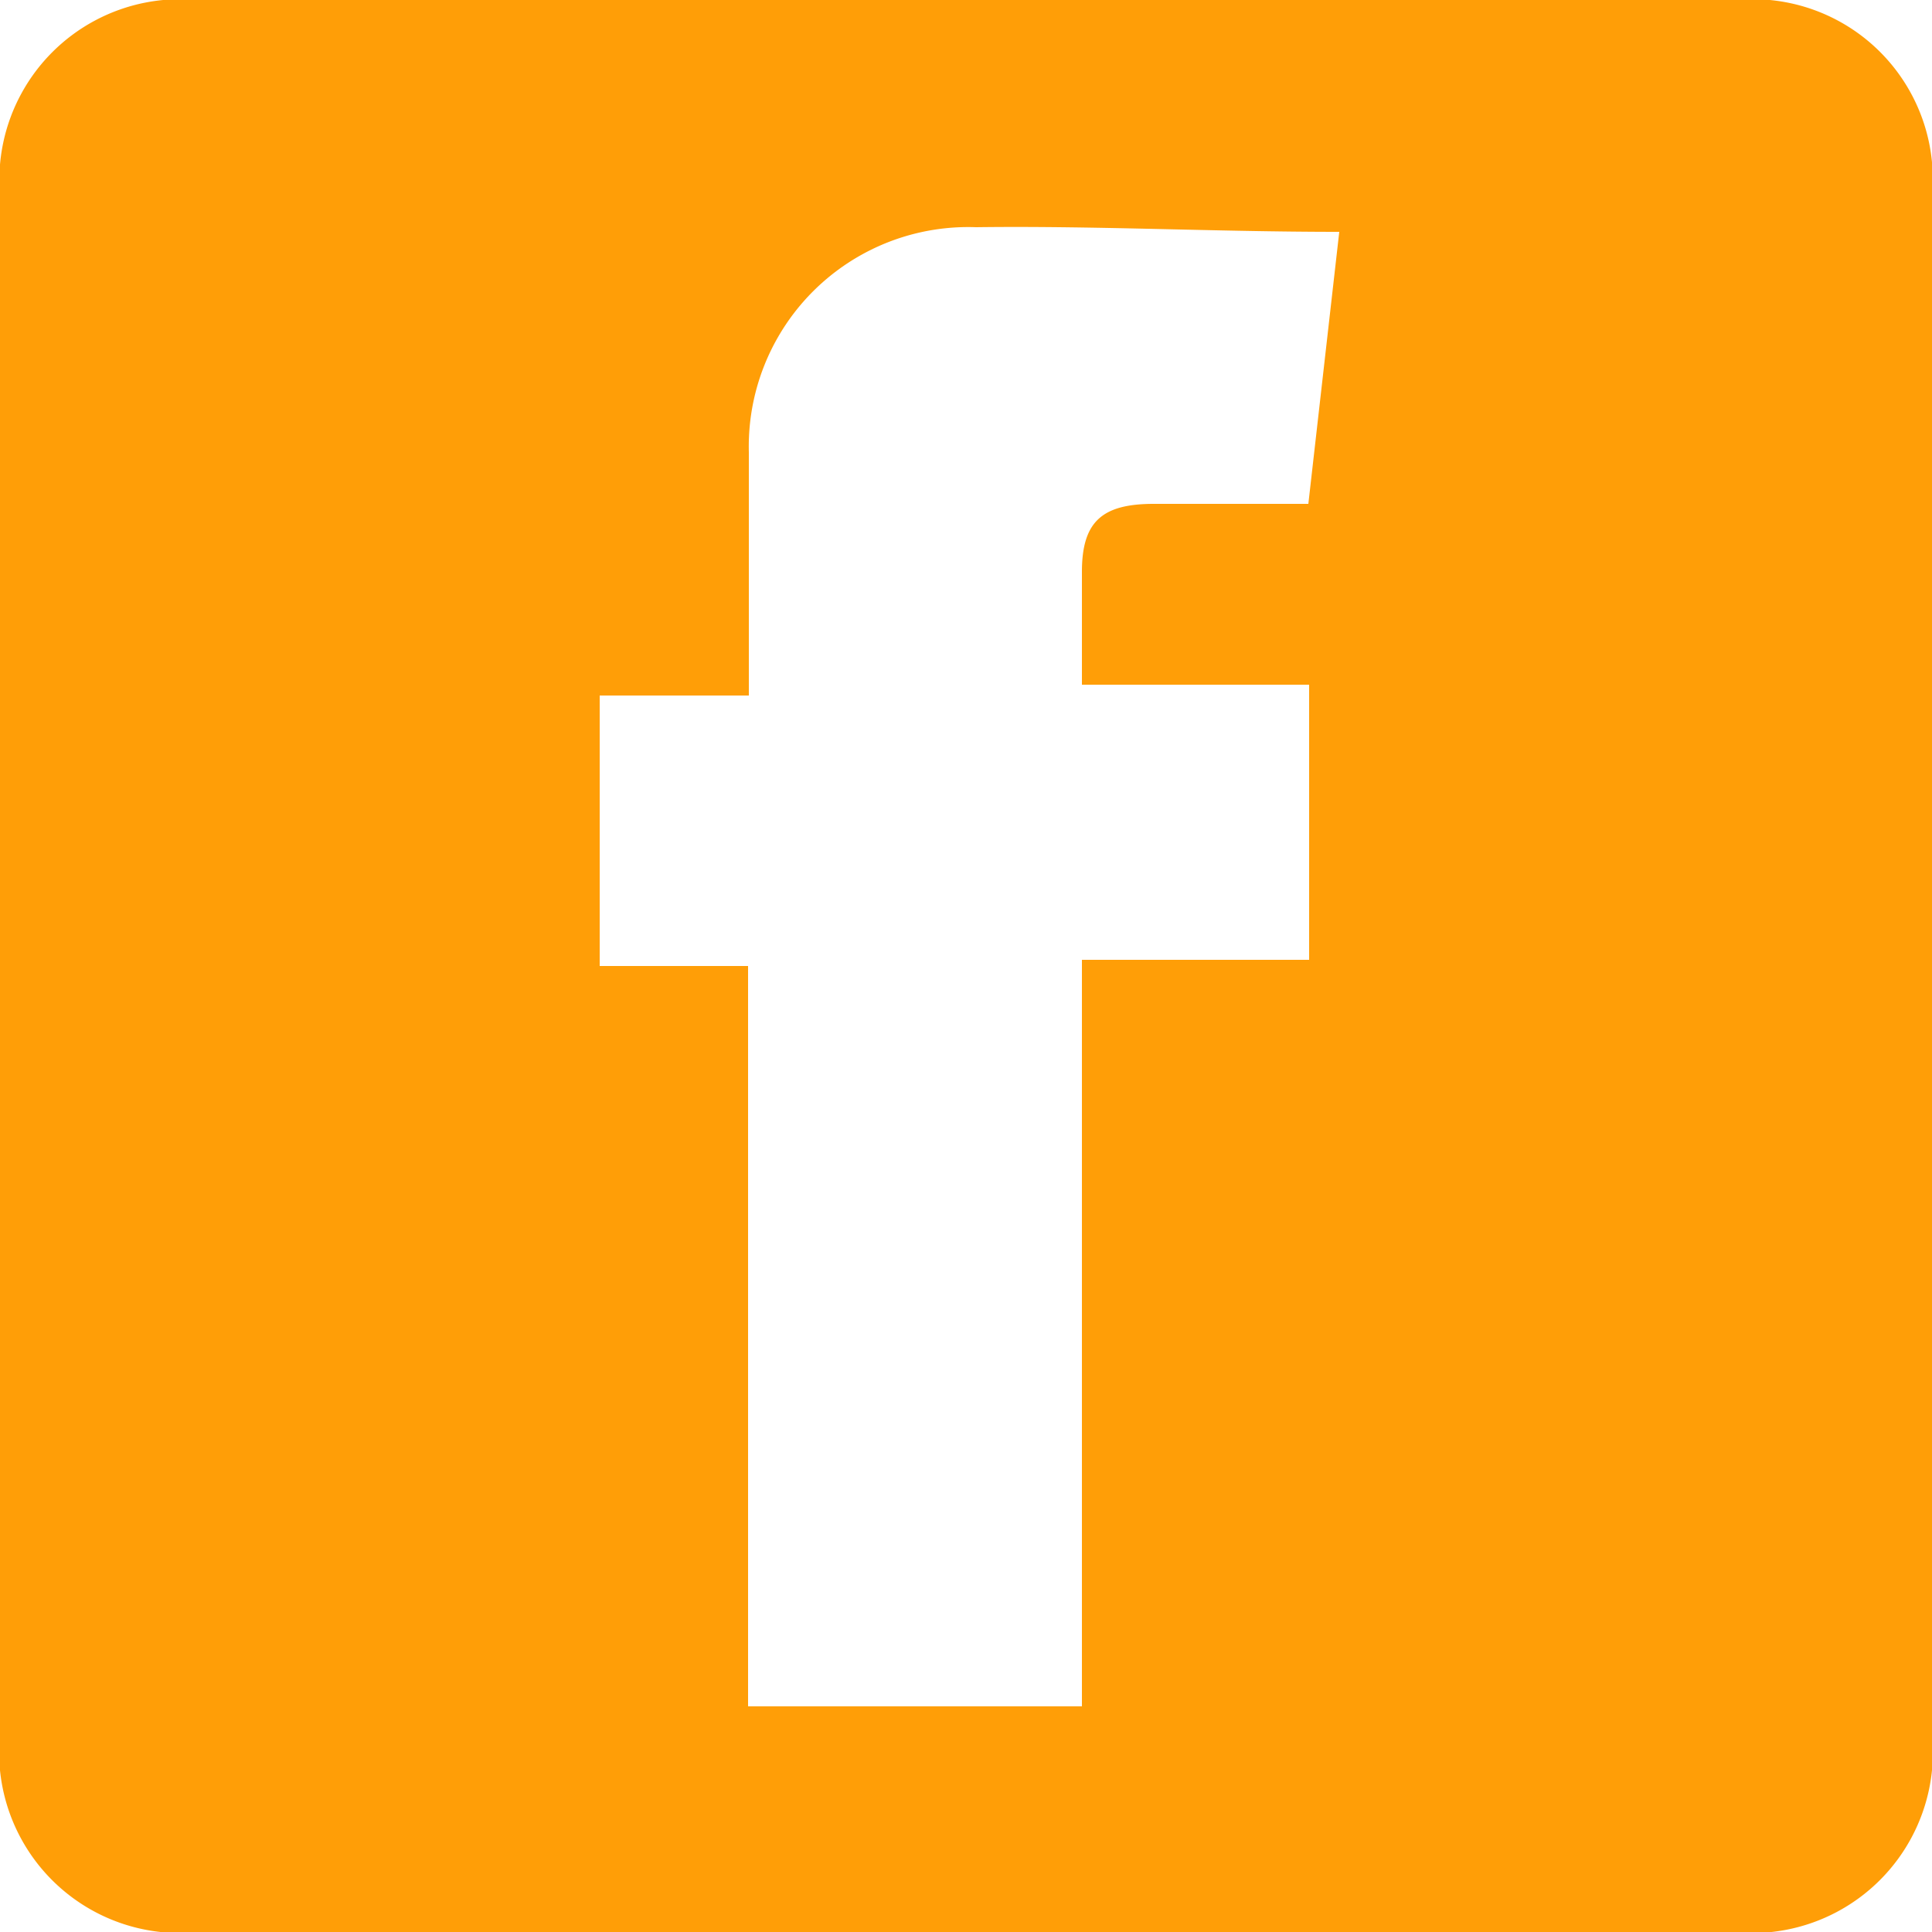 <svg xmlns="http://www.w3.org/2000/svg" viewBox="0 0 25 25"><defs><style>.cls-1{fill:#ff9e07;}</style></defs><title>Recurso 15</title><g id="Capa_2" data-name="Capa 2"><g id="Capa_1-2" data-name="Capa 1"><path class="cls-1" d="M25,12.52v9.92A2.34,2.34,0,0,1,22.42,25H2.58A2.34,2.34,0,0,1,0,22.44V2.53A2.34,2.34,0,0,1,2.55,0H22.46A2.33,2.33,0,0,1,25,2.54ZM9.68,22.08H14V12.42h2.94V8.86H14c0-.54,0-1,0-1.46,0-.65.26-.88.93-.88h2L17.33,3c-1.62,0-3.16-.08-4.7-.06A2.84,2.84,0,0,0,9.69,5.85c0,.63,0,1.26,0,1.89V9H7.76v3.5H9.68Z"/></g></g></svg>
